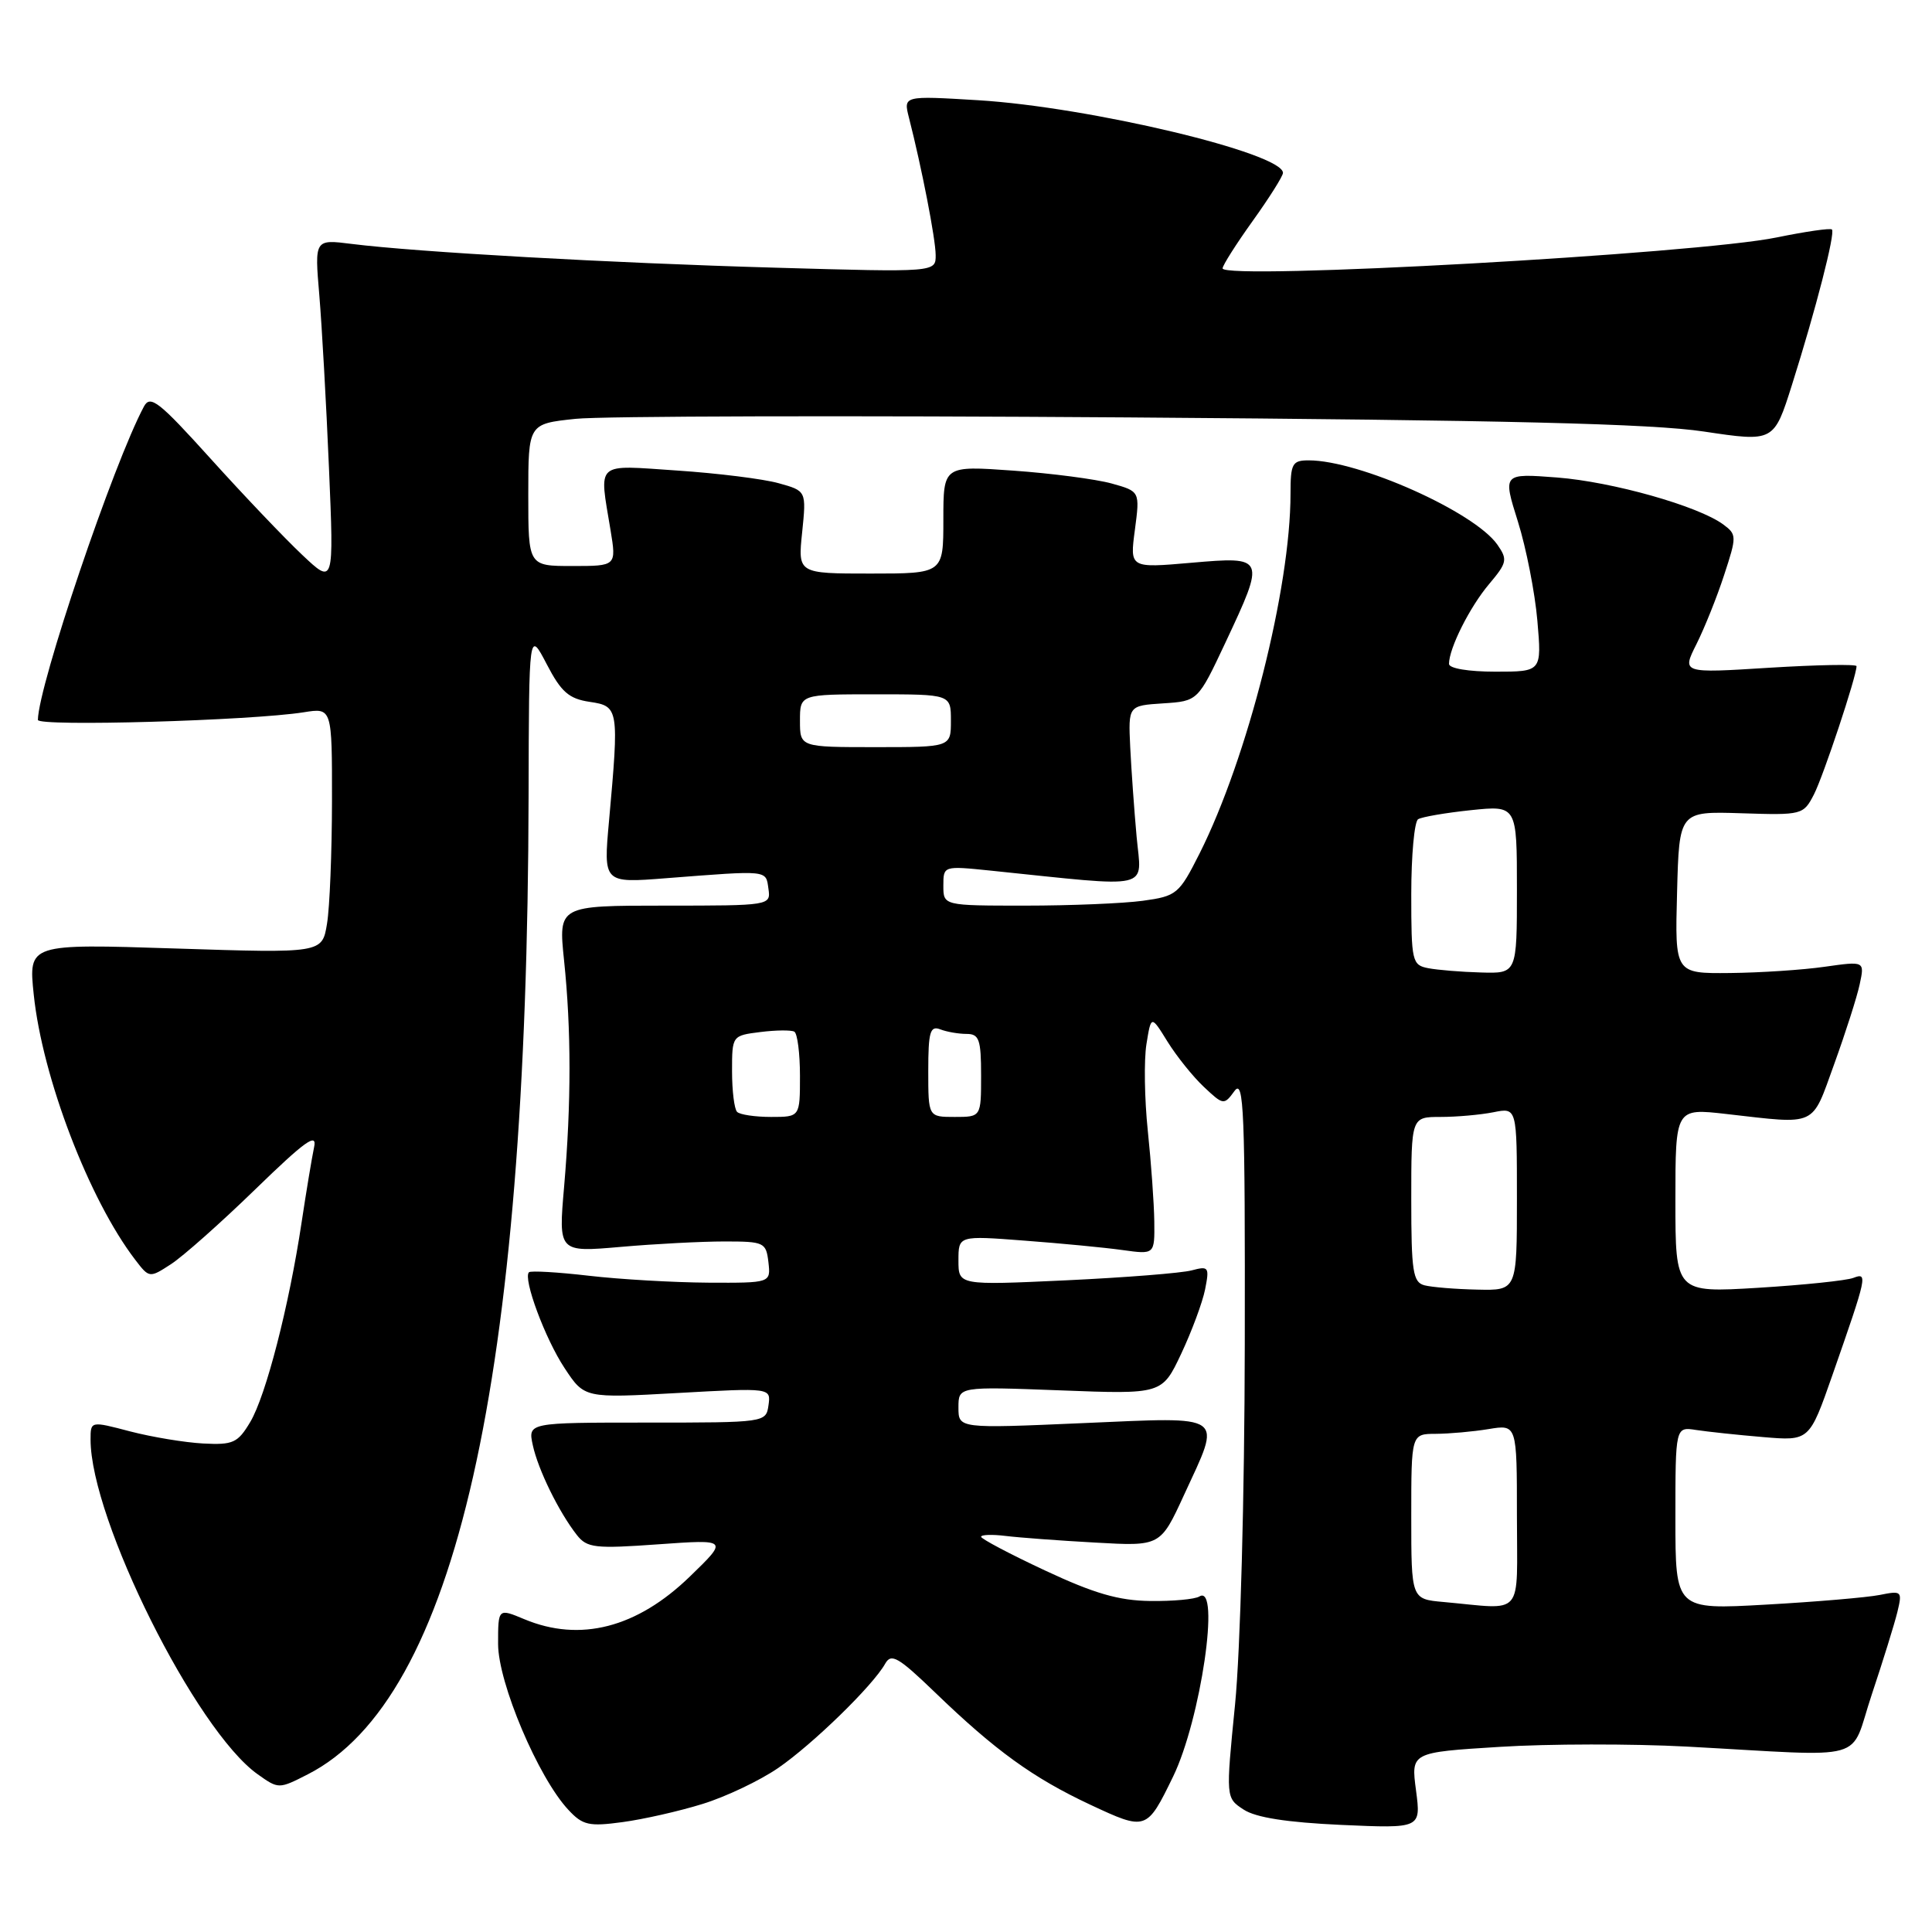 <?xml version="1.0" encoding="UTF-8" standalone="no"?>
<!DOCTYPE svg PUBLIC "-//W3C//DTD SVG 1.1//EN" "http://www.w3.org/Graphics/SVG/1.1/DTD/svg11.dtd" >
<svg xmlns="http://www.w3.org/2000/svg" xmlns:xlink="http://www.w3.org/1999/xlink" version="1.1" viewBox="0 0 256 256">
 <g >
 <path fill="currentColor"
d=" M 93.10 239.03 C 96.18 238.08 100.68 235.94 103.11 234.27 C 107.70 231.11 115.67 223.35 117.29 220.45 C 118.09 219.02 119.02 219.56 123.86 224.22 C 131.90 231.98 136.87 235.57 144.46 239.13 C 151.88 242.60 151.95 242.58 155.44 235.41 C 159.10 227.88 161.75 209.80 158.93 211.54 C 158.34 211.91 155.41 212.18 152.41 212.14 C 148.23 212.09 144.97 211.14 138.48 208.10 C 133.81 205.92 130.00 203.90 130.00 203.63 C 130.00 203.35 131.46 203.30 133.25 203.52 C 135.04 203.74 140.38 204.14 145.13 204.40 C 153.76 204.89 153.76 204.89 156.88 198.11 C 161.91 187.20 162.68 187.75 143.50 188.57 C 127.00 189.29 127.00 189.29 127.00 186.50 C 127.00 183.72 127.00 183.72 140.49 184.23 C 153.98 184.75 153.98 184.75 156.51 179.39 C 157.90 176.44 159.33 172.60 159.68 170.86 C 160.27 167.89 160.16 167.73 157.91 168.33 C 156.58 168.69 149.09 169.28 141.25 169.65 C 127.00 170.31 127.00 170.31 127.00 167.02 C 127.00 163.72 127.00 163.72 135.75 164.39 C 140.56 164.75 146.41 165.31 148.75 165.64 C 153.00 166.23 153.00 166.23 152.95 161.86 C 152.92 159.46 152.53 154.05 152.09 149.84 C 151.65 145.63 151.57 140.46 151.91 138.35 C 152.53 134.51 152.53 134.51 154.70 138.02 C 155.90 139.95 158.06 142.65 159.52 144.02 C 162.10 146.45 162.19 146.46 163.58 144.56 C 164.82 142.87 164.99 147.21 164.94 178.06 C 164.91 198.31 164.35 218.80 163.65 225.86 C 162.42 238.23 162.42 238.23 164.79 239.78 C 166.41 240.84 170.53 241.48 177.73 241.81 C 188.29 242.28 188.29 242.28 187.63 237.24 C 186.96 232.20 186.96 232.20 198.70 231.47 C 205.15 231.06 216.30 231.05 223.47 231.43 C 248.14 232.76 244.96 233.66 248.03 224.50 C 249.50 220.10 251.02 215.20 251.41 213.61 C 252.08 210.83 252.00 210.75 249.07 211.34 C 247.41 211.67 240.63 212.25 234.02 212.62 C 222.00 213.30 222.00 213.30 222.00 201.18 C 222.00 189.05 222.00 189.05 224.75 189.48 C 226.26 189.71 230.26 190.14 233.62 190.42 C 239.75 190.94 239.75 190.94 242.80 182.22 C 247.43 168.96 247.51 168.59 245.57 169.33 C 244.66 169.68 238.98 170.27 232.96 170.64 C 222.00 171.30 222.00 171.30 222.00 159.07 C 222.00 146.84 222.00 146.84 228.75 147.61 C 240.91 148.99 239.99 149.42 243.04 141.00 C 244.53 136.88 246.06 132.12 246.42 130.42 C 247.08 127.35 247.08 127.35 241.79 128.10 C 238.88 128.52 233.22 128.89 229.22 128.93 C 221.93 129.00 221.93 129.00 222.22 118.25 C 222.50 107.50 222.50 107.50 230.72 107.76 C 238.79 108.02 238.96 107.98 240.36 105.26 C 241.61 102.82 246.00 89.62 246.00 88.27 C 246.00 87.99 240.79 88.09 234.43 88.48 C 222.85 89.21 222.85 89.21 224.79 85.35 C 225.85 83.23 227.51 79.11 228.46 76.18 C 230.14 71.07 230.13 70.82 228.35 69.50 C 225.03 67.05 213.66 63.84 206.31 63.27 C 199.12 62.72 199.12 62.72 201.13 69.11 C 202.23 72.62 203.39 78.54 203.71 82.25 C 204.29 89.00 204.29 89.00 198.15 89.00 C 194.59 89.00 192.00 88.57 192.00 87.97 C 192.00 85.91 194.75 80.43 197.30 77.41 C 199.70 74.56 199.79 74.15 198.41 72.17 C 195.37 67.83 180.09 61.00 173.41 61.00 C 171.23 61.00 171.00 61.42 171.00 65.43 C 171.00 77.94 165.31 100.44 158.94 113.11 C 156.23 118.48 155.92 118.74 151.42 119.36 C 148.83 119.71 141.83 120.00 135.86 120.00 C 125.00 120.00 125.00 120.00 125.00 117.36 C 125.00 114.72 125.00 114.72 131.25 115.36 C 153.07 117.61 151.26 118.03 150.61 110.90 C 150.29 107.38 149.91 102.03 149.76 99.00 C 149.50 93.50 149.50 93.50 154.12 93.20 C 158.73 92.90 158.73 92.90 162.37 85.16 C 167.71 73.78 167.68 73.72 157.85 74.57 C 149.70 75.28 149.70 75.28 150.38 70.20 C 151.05 65.11 151.05 65.11 147.28 64.06 C 145.20 63.49 139.34 62.72 134.25 62.36 C 125.00 61.70 125.00 61.70 125.00 68.85 C 125.00 76.00 125.00 76.00 115.36 76.00 C 105.72 76.00 105.72 76.00 106.29 70.53 C 106.85 65.05 106.85 65.05 103.18 64.03 C 101.15 63.46 95.11 62.71 89.75 62.35 C 78.73 61.61 79.38 61.03 80.90 70.25 C 81.68 75.00 81.68 75.00 75.84 75.00 C 70.00 75.00 70.00 75.00 70.00 65.58 C 70.00 56.16 70.00 56.16 76.25 55.50 C 79.69 55.13 112.65 55.05 149.50 55.31 C 199.52 55.67 218.85 56.14 225.77 57.18 C 235.05 58.57 235.05 58.57 237.45 50.98 C 240.61 40.98 243.21 30.87 242.74 30.41 C 242.53 30.20 239.25 30.68 235.43 31.46 C 224.91 33.64 162.00 37.15 162.00 35.56 C 162.00 35.17 163.80 32.33 166.00 29.26 C 168.20 26.19 170.00 23.33 170.00 22.91 C 170.00 20.29 144.38 14.18 129.61 13.28 C 119.70 12.68 119.70 12.68 120.44 15.59 C 122.13 22.20 123.97 31.65 123.98 33.79 C 124.00 36.08 124.00 36.08 102.75 35.47 C 80.91 34.85 55.27 33.41 46.59 32.32 C 41.68 31.70 41.68 31.70 42.31 39.10 C 42.65 43.17 43.23 53.47 43.59 62.00 C 44.25 77.50 44.25 77.50 40.02 73.50 C 37.69 71.30 32.24 65.58 27.91 60.78 C 21.05 53.18 19.91 52.29 19.07 53.87 C 15.04 61.39 5.09 90.79 5.02 95.39 C 5.00 96.30 33.25 95.49 40.25 94.38 C 44.00 93.78 44.00 93.78 43.99 106.14 C 43.98 112.94 43.69 120.26 43.33 122.40 C 42.69 126.31 42.69 126.31 23.23 125.68 C 3.77 125.05 3.77 125.05 4.47 131.78 C 5.61 142.75 11.80 158.95 17.92 166.93 C 19.77 169.35 19.81 169.36 22.64 167.52 C 24.21 166.51 29.25 162.04 33.83 157.59 C 40.43 151.18 42.05 150.02 41.62 152.00 C 41.33 153.38 40.58 157.88 39.96 162.00 C 38.30 173.04 35.24 184.92 33.16 188.42 C 31.51 191.19 30.89 191.48 26.91 191.27 C 24.49 191.14 20.14 190.42 17.25 189.67 C 12.00 188.29 12.00 188.29 12.00 190.75 C 12.00 201.32 25.95 229.27 34.13 235.09 C 36.91 237.07 36.94 237.07 40.78 235.11 C 60.37 225.12 69.88 182.98 70.04 105.50 C 70.09 83.50 70.09 83.50 72.44 88.00 C 74.36 91.70 75.38 92.59 78.14 93.00 C 81.99 93.57 82.04 93.88 80.70 108.76 C 79.95 117.02 79.95 117.02 88.23 116.37 C 101.91 115.31 101.47 115.26 101.82 117.75 C 102.14 119.99 102.09 120.00 88.06 120.00 C 73.99 120.00 73.99 120.00 74.74 127.25 C 75.70 136.45 75.70 146.14 74.75 157.22 C 73.99 165.94 73.99 165.94 82.25 165.22 C 86.79 164.82 92.97 164.50 96.00 164.50 C 101.26 164.50 101.51 164.62 101.82 167.25 C 102.13 170.00 102.13 170.00 93.82 169.96 C 89.24 169.93 82.12 169.52 78.00 169.04 C 73.88 168.56 70.32 168.36 70.09 168.58 C 69.27 169.40 72.24 177.41 74.81 181.28 C 77.44 185.27 77.44 185.27 89.80 184.58 C 102.15 183.89 102.15 183.89 101.83 186.20 C 101.50 188.49 101.43 188.50 85.72 188.50 C 69.95 188.50 69.95 188.50 70.60 191.50 C 71.30 194.74 74.05 200.35 76.44 203.40 C 77.79 205.11 78.84 205.23 87.22 204.63 C 96.50 203.97 96.50 203.97 91.42 208.89 C 84.40 215.70 76.86 217.64 69.47 214.55 C 66.00 213.10 66.00 213.10 66.00 217.83 C 66.00 222.97 71.32 235.55 75.31 239.81 C 77.21 241.86 78.05 242.04 82.48 241.44 C 85.24 241.07 90.02 239.99 93.10 239.03 Z  M 191.25 212.27 C 187.00 211.89 187.00 211.89 187.00 200.94 C 187.00 190.00 187.00 190.00 190.25 189.99 C 192.04 189.98 195.19 189.70 197.25 189.36 C 201.00 188.74 201.00 188.74 201.00 200.87 C 201.00 214.54 202.11 213.25 191.25 212.27 Z  M 188.75 170.31 C 187.22 169.91 187.00 168.49 187.00 158.93 C 187.00 148.00 187.00 148.00 190.88 148.00 C 193.01 148.00 196.16 147.72 197.88 147.38 C 201.00 146.75 201.00 146.75 201.00 158.88 C 201.00 171.00 201.00 171.00 195.75 170.88 C 192.86 170.82 189.71 170.56 188.75 170.31 Z  M 97.67 147.33 C 97.30 146.97 97.00 144.54 97.00 141.94 C 97.00 137.23 97.01 137.22 100.75 136.75 C 102.81 136.49 104.84 136.47 105.25 136.70 C 105.66 136.93 106.00 139.57 106.00 142.56 C 106.00 148.00 106.00 148.00 102.17 148.00 C 100.06 148.00 98.03 147.70 97.67 147.33 Z  M 123.00 141.89 C 123.00 136.74 123.25 135.88 124.58 136.39 C 125.45 136.73 127.03 137.00 128.08 137.00 C 129.74 137.00 130.00 137.74 130.00 142.50 C 130.00 148.00 130.00 148.00 126.50 148.00 C 123.00 148.00 123.00 148.00 123.00 141.89 Z  M 189.25 128.29 C 187.11 127.88 187.00 127.41 187.00 118.49 C 187.00 113.34 187.41 108.86 187.91 108.55 C 188.42 108.24 191.57 107.70 194.91 107.35 C 201.00 106.72 201.00 106.72 201.00 117.86 C 201.00 129.00 201.00 129.00 196.25 128.86 C 193.64 128.79 190.49 128.53 189.25 128.29 Z  M 106.00 95.50 C 106.00 92.00 106.00 92.00 116.00 92.00 C 126.00 92.00 126.00 92.00 126.00 95.50 C 126.00 99.00 126.00 99.00 116.00 99.00 C 106.00 99.00 106.00 99.00 106.00 95.50 Z "/>
</g>
</svg>